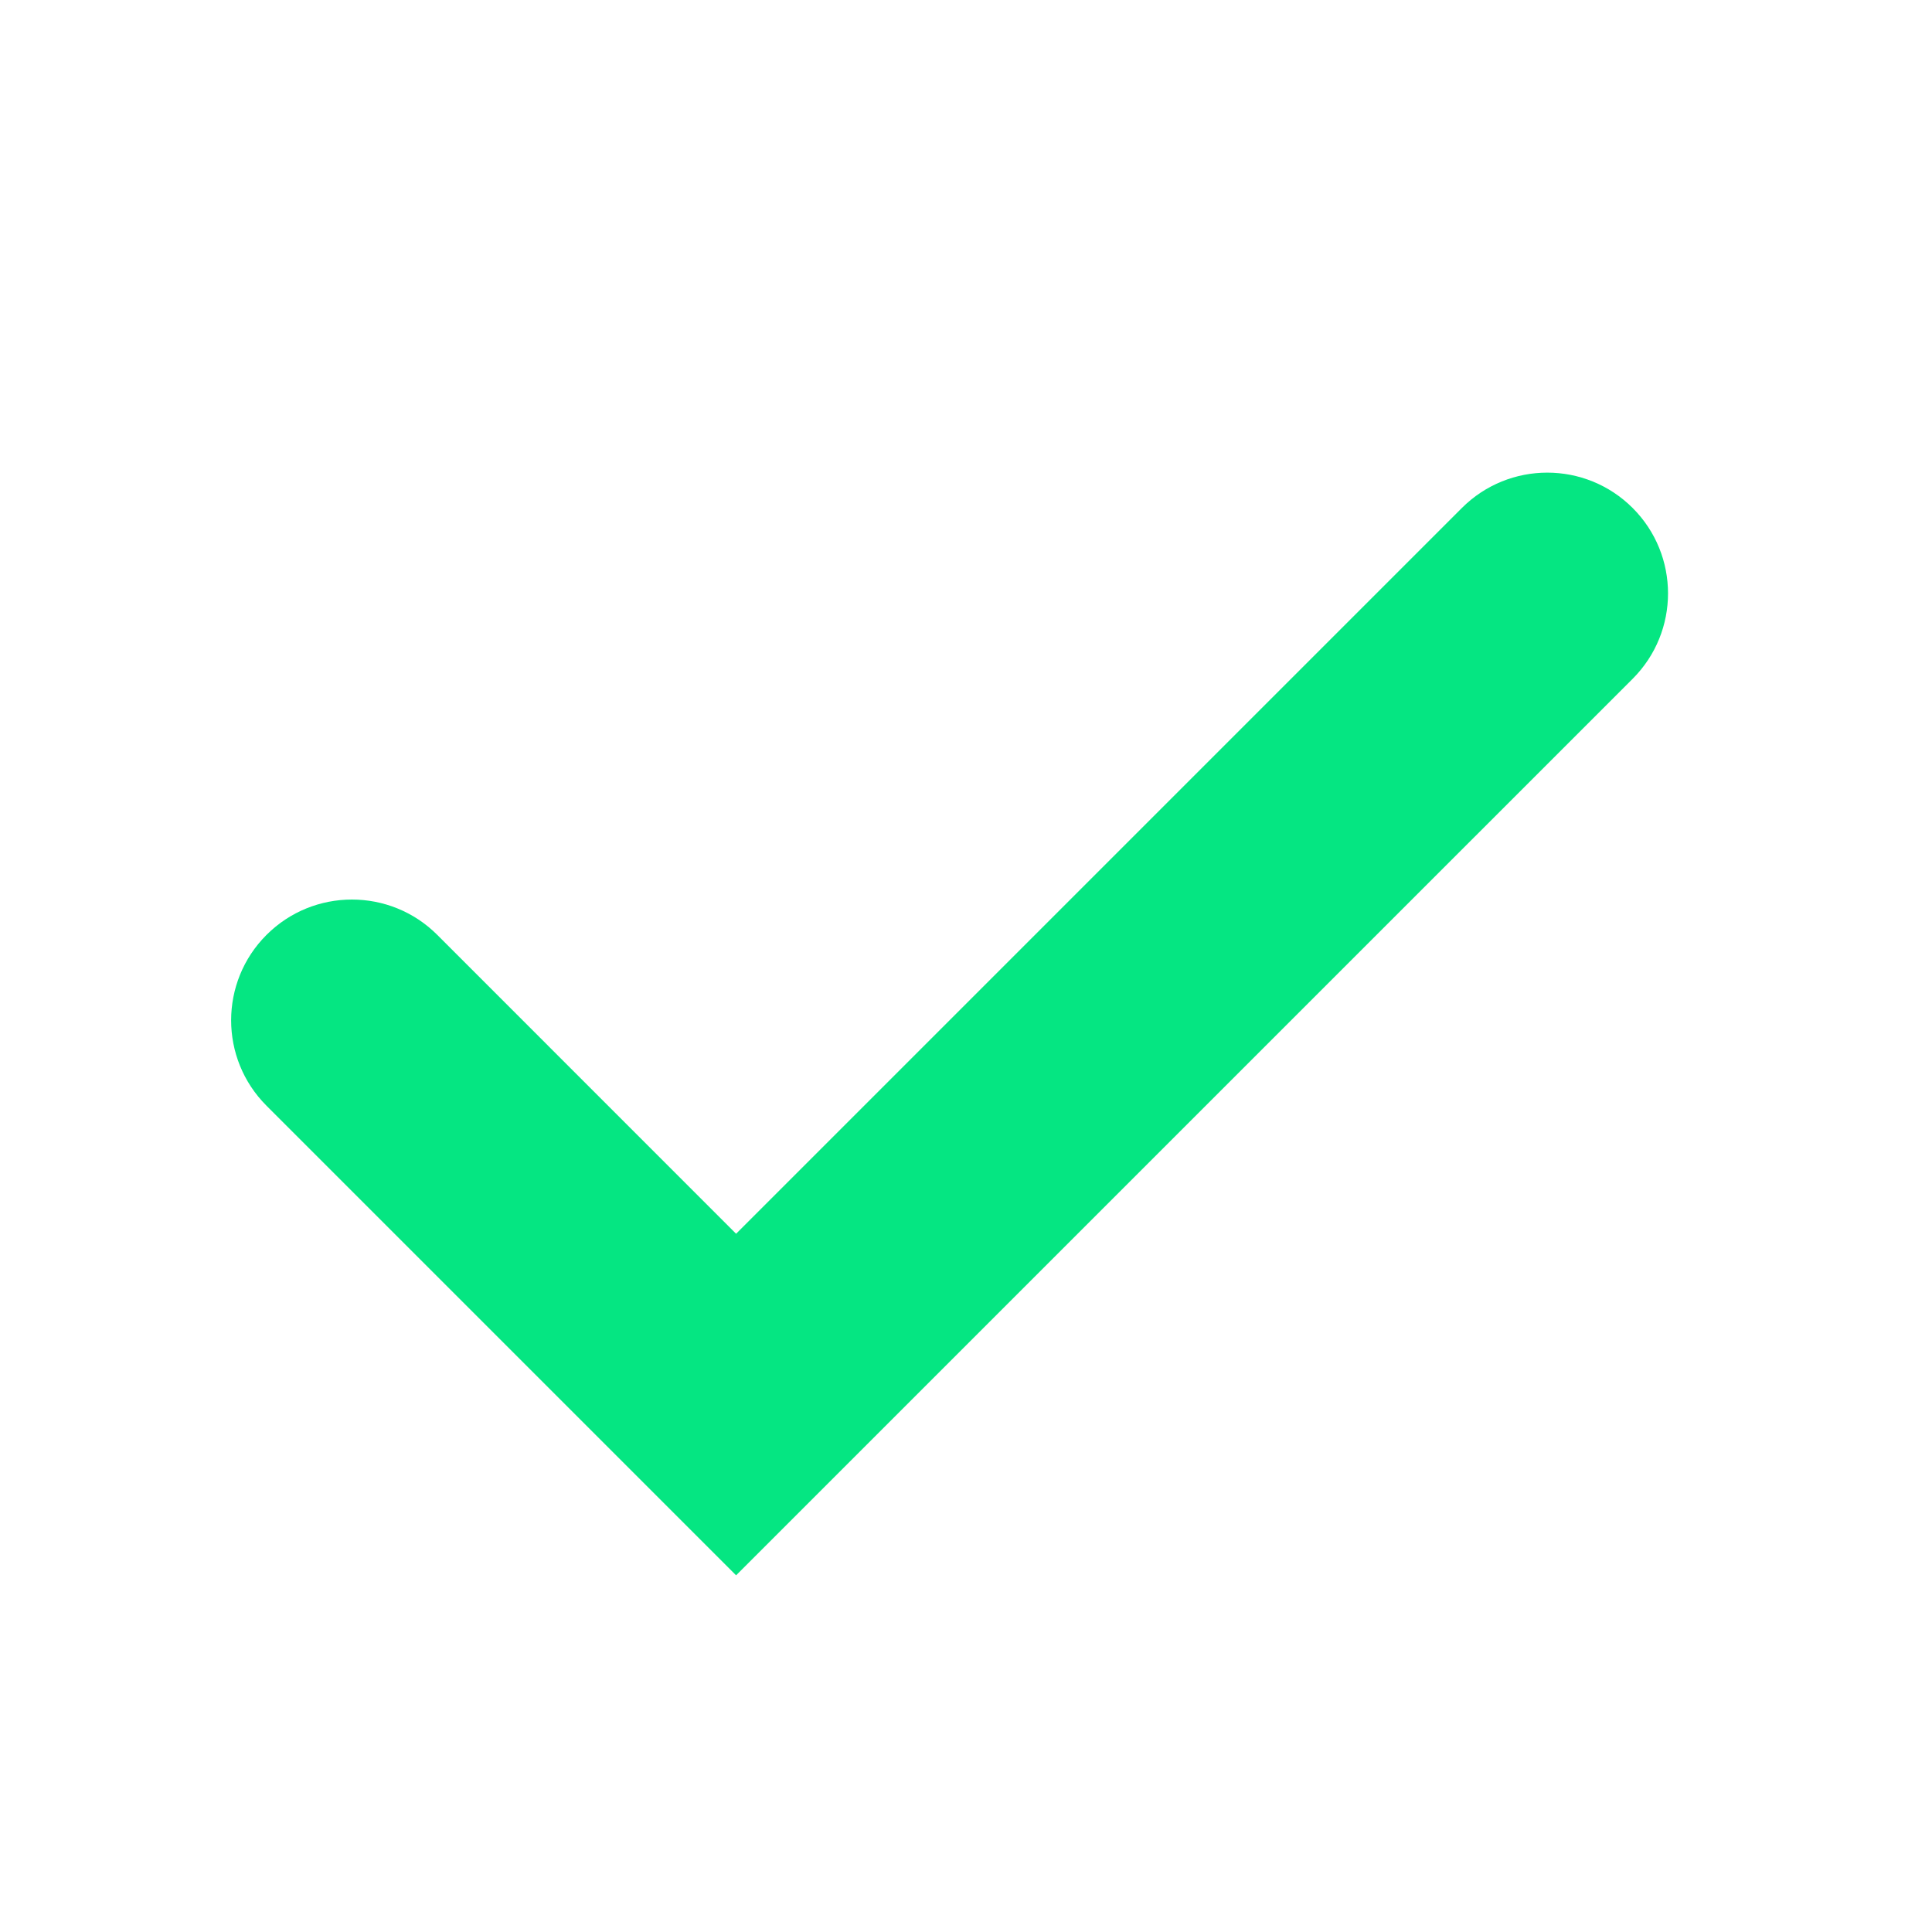 <svg width="32" height="32" viewBox="0 0 32 32" fill="none" xmlns="http://www.w3.org/2000/svg">
<path d="M27.042 11.243C27.823 10.462 27.823 9.195 27.042 8.414V8.414C26.261 7.633 24.994 7.633 24.213 8.414L12.192 20.435L7.243 15.485C6.462 14.704 5.195 14.704 4.414 15.485V15.485C3.633 16.266 3.633 17.533 4.414 18.314L12.192 26.092L27.042 11.243Z" fill="#05E682"/>
</svg>
